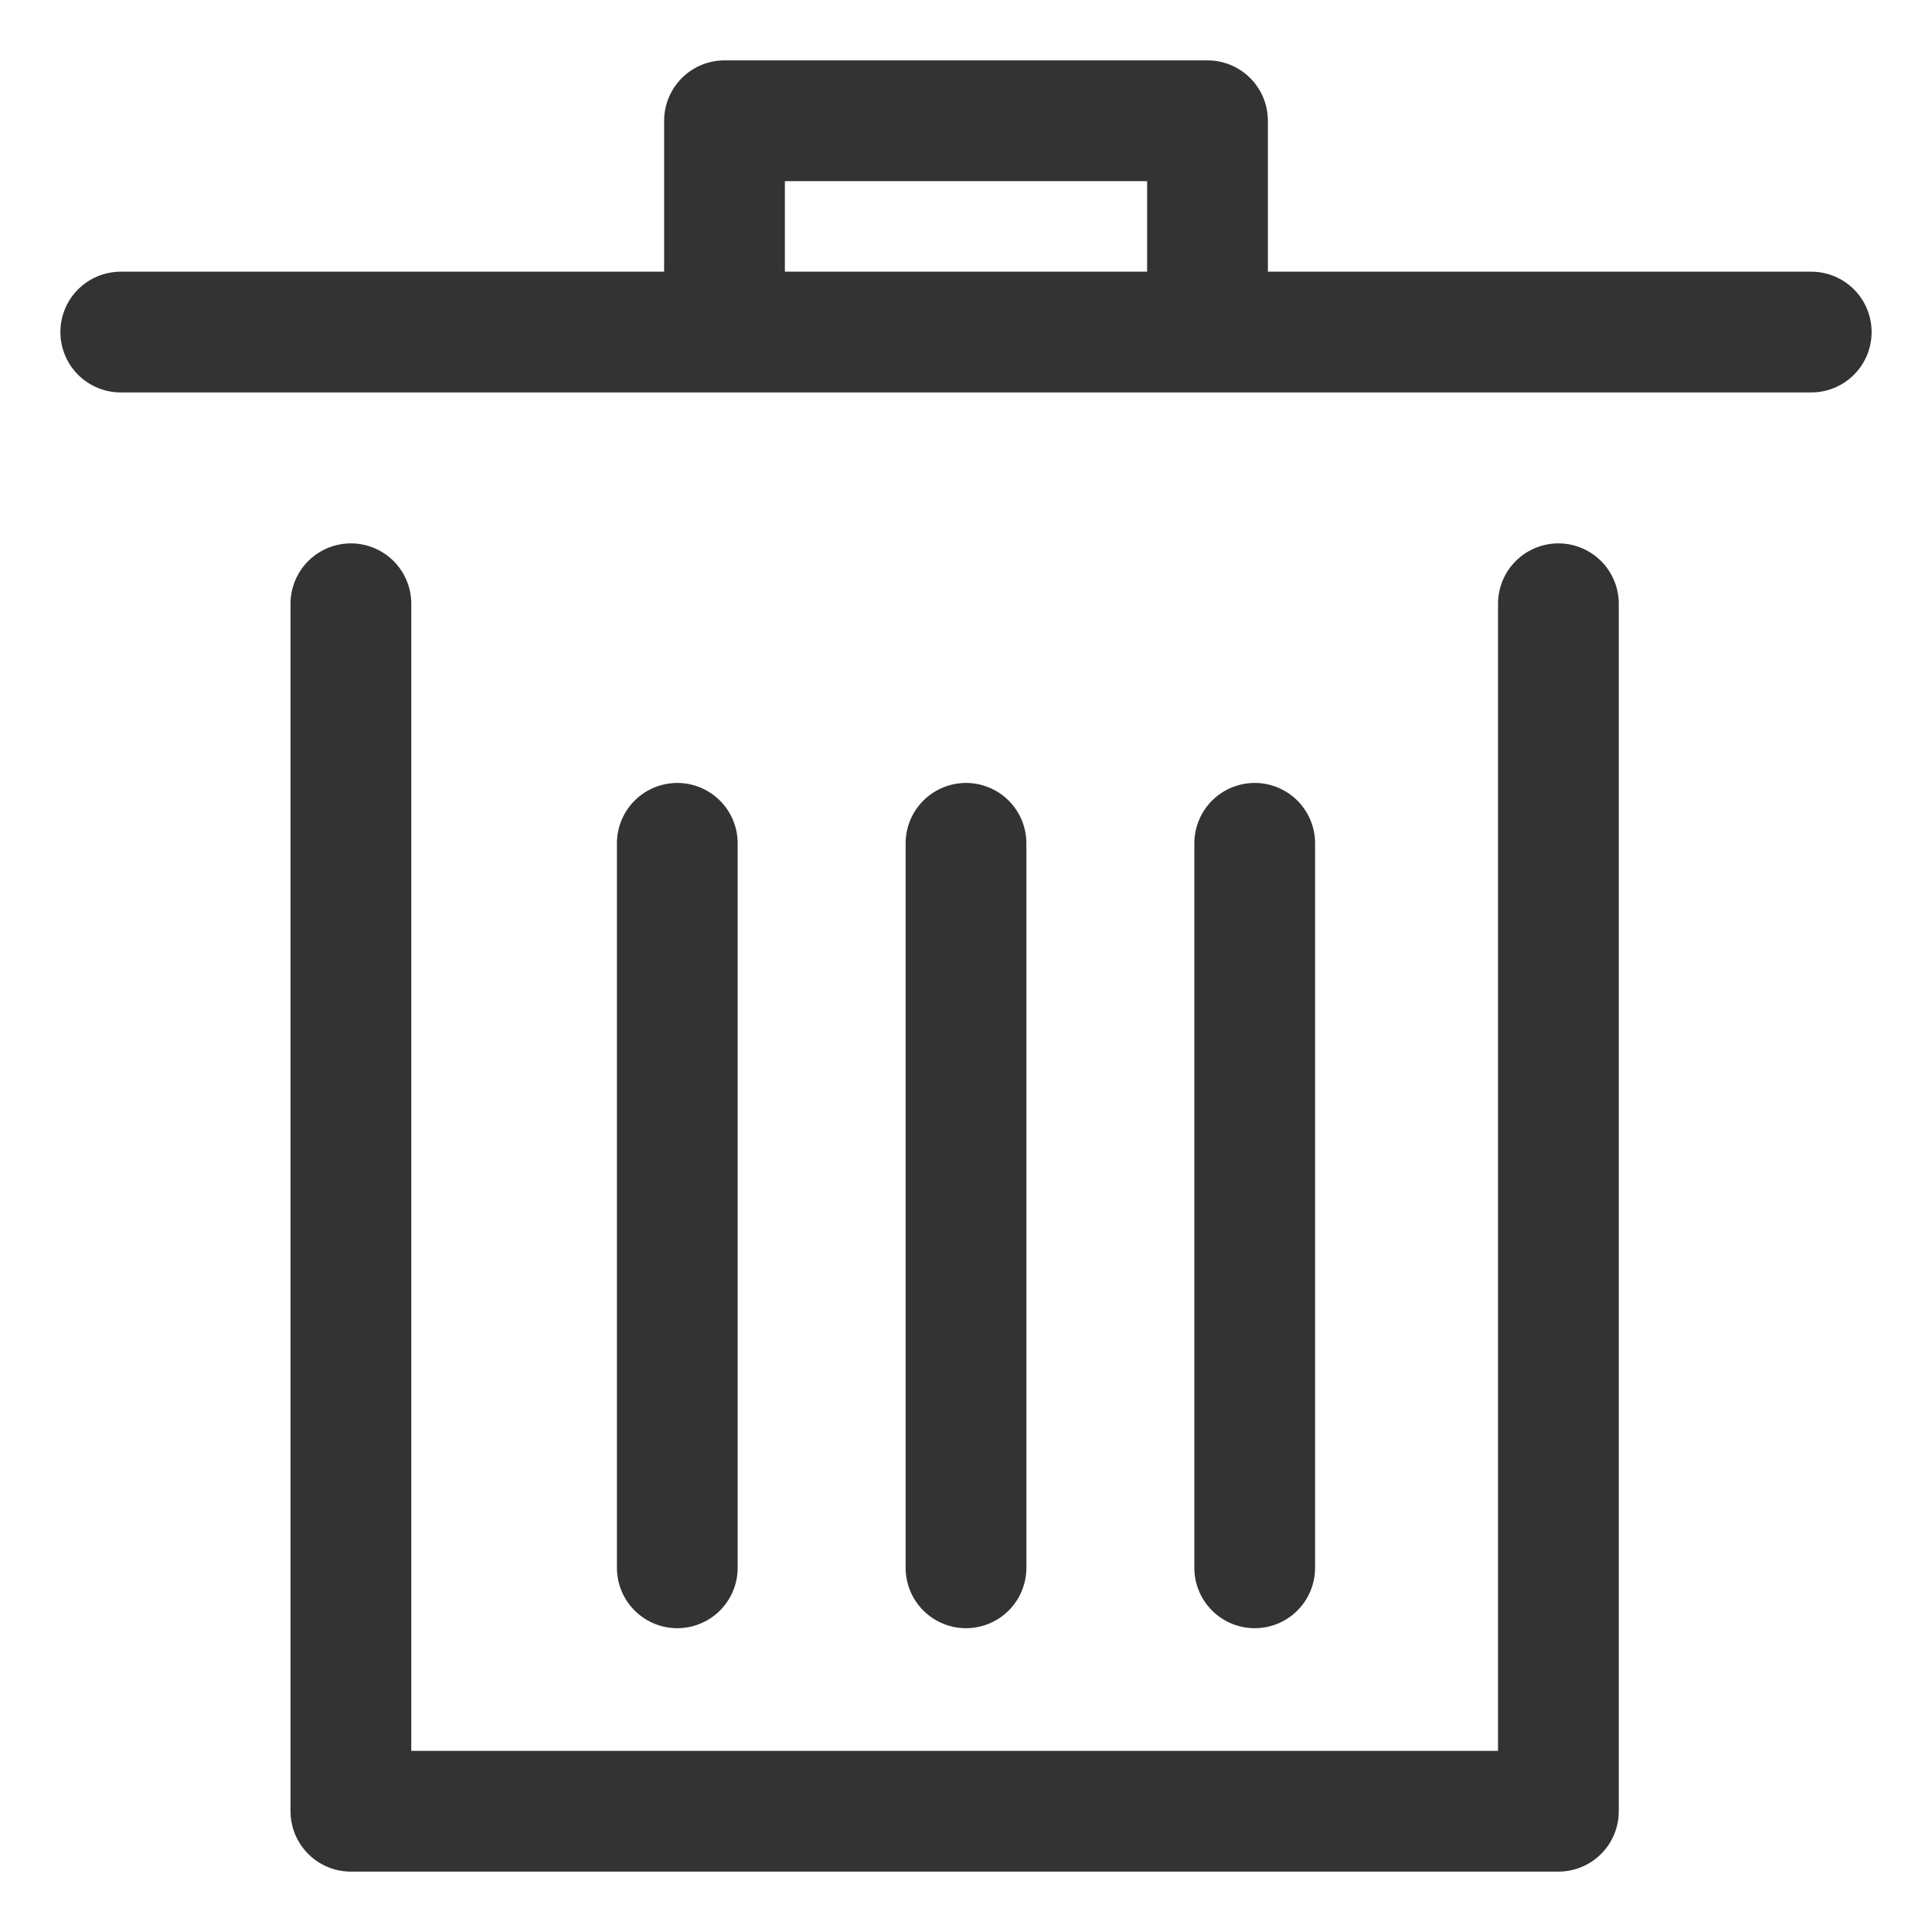 <?xml version="1.0" encoding="utf-8"?>
<!-- Generator: Adobe Illustrator 16.0.0, SVG Export Plug-In . SVG Version: 6.00 Build 0)  -->
<!DOCTYPE svg PUBLIC "-//W3C//DTD SVG 1.1//EN" "http://www.w3.org/Graphics/SVG/1.1/DTD/svg11.dtd">
<svg version="1.1" id="图层_1" xmlns="http://www.w3.org/2000/svg" xmlns:xlink="http://www.w3.org/1999/xlink" x="0px" y="0px"
	 width="16px" height="16px" viewBox="0 0 16 16" enable-background="new 0 0 16 16" xml:space="preserve">
<polyline fill="none" stroke="#333333" stroke-linecap="round" stroke-linejoin="round" stroke-miterlimit="10" points="12.906,5 
	12.906,15 2.906,15 2.906,5 "/>
<line fill="none" stroke="#333333" stroke-linecap="round" stroke-miterlimit="10" x1="1" y1="2.75" x2="15" y2="2.75"/>
<polyline fill="none" stroke="#333333" stroke-linejoin="round" stroke-miterlimit="10" points="6,2.547 6,1 10,1 10,2.547 "/>
<line fill="none" stroke="#333333" stroke-linecap="round" stroke-linejoin="round" stroke-miterlimit="10" x1="5.609" y1="6.984" x2="5.609" y2="12.984"/>
<line fill="none" stroke="#333333" stroke-linecap="round" stroke-linejoin="round" stroke-miterlimit="10" x1="8" y1="6.984" x2="8" y2="12.984"/>
<line fill="none" stroke="#333333" stroke-linecap="round" stroke-linejoin="round" stroke-miterlimit="10" x1="10.391" y1="6.984" x2="10.391" y2="12.984"/>
</svg>
